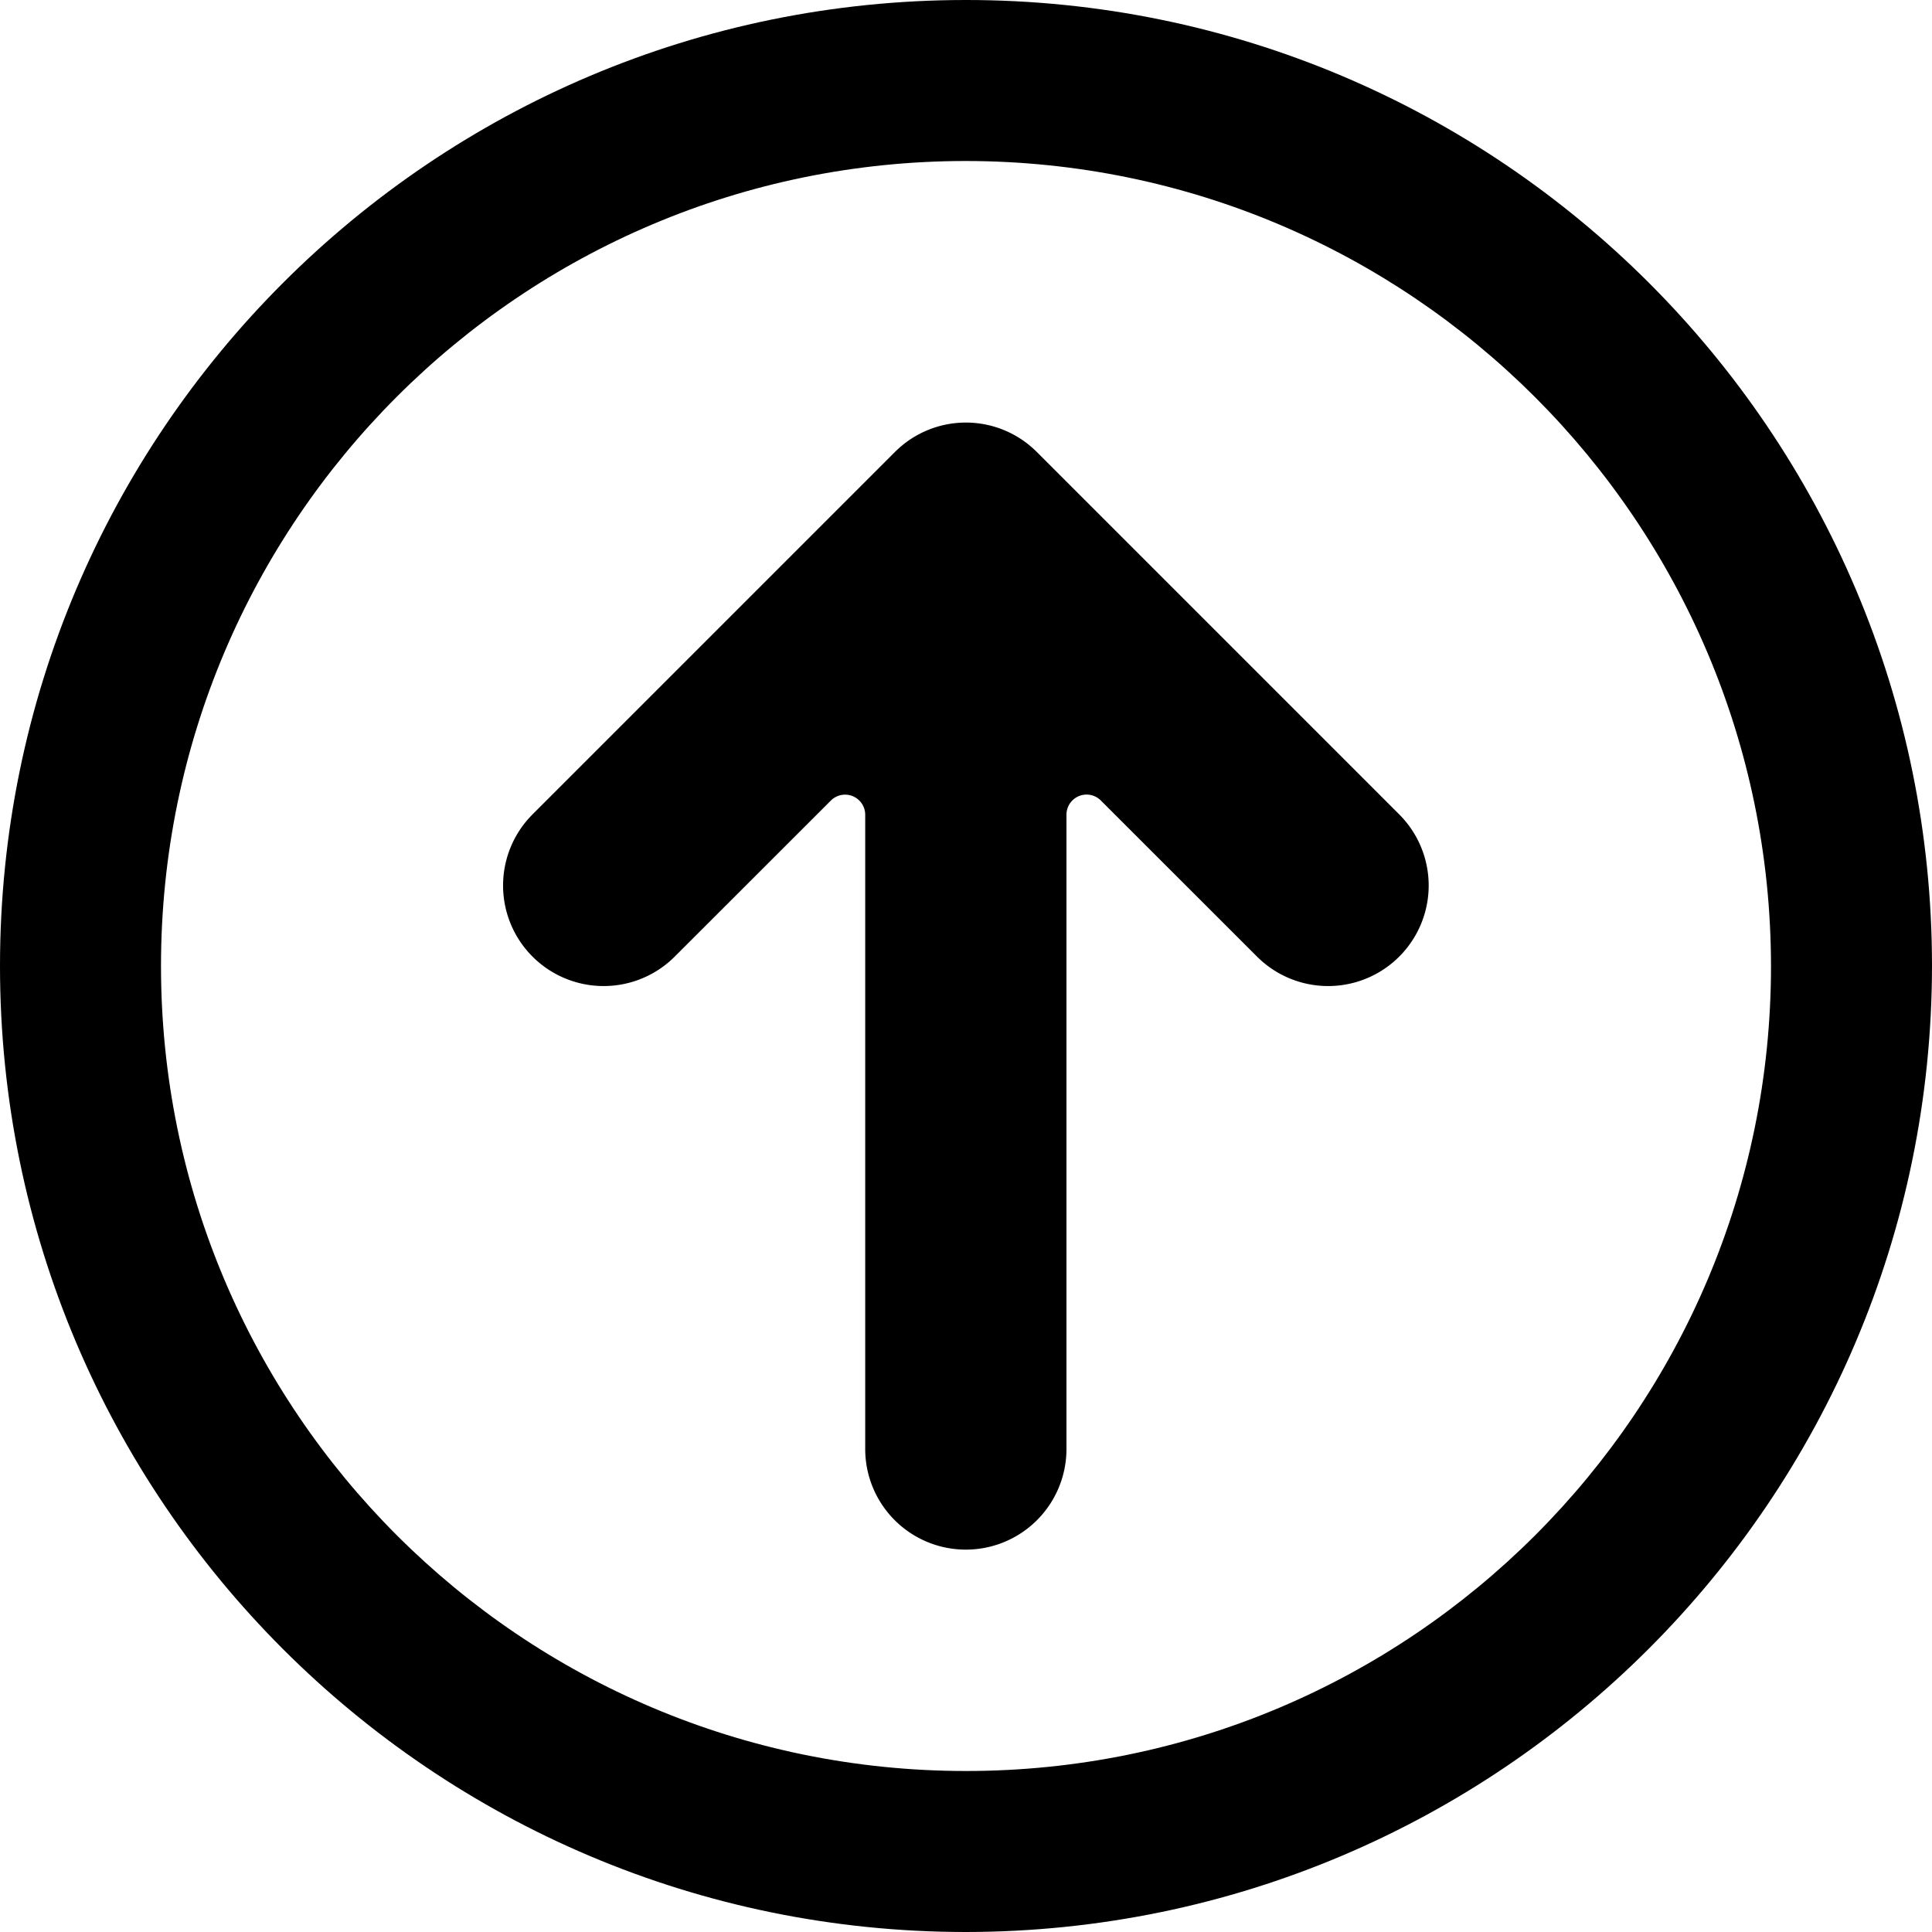<svg xmlns="http://www.w3.org/2000/svg" class="cel-icon cel-icon-stroke-width" viewBox="0 0 24 24"><path d="M24 12c0-6.627-5.373-12-12-12S0 5.373 0 12s5.373 12 12 12c6.624-.007 11.993-5.376 12-11.999V12zm-2 0c0 5.523-4.477 10-10 10S2 17.523 2 12 6.477 2 12 2c5.52.006 9.994 4.48 10 9.999V12z"/><path d="M15.615 11.883l-1.94-1.939a.25.25 0 00-.427.177V18a1.25 1.25 0 01-2.5 0v-7.879a.25.25 0 00-.426-.177l-1.94 1.939a1.249 1.249 0 11-1.767-1.766l4.5-4.5a1.245 1.245 0 011.767 0l4.5 4.5a1.249 1.249 0 11-1.767 1.766z"/></svg>